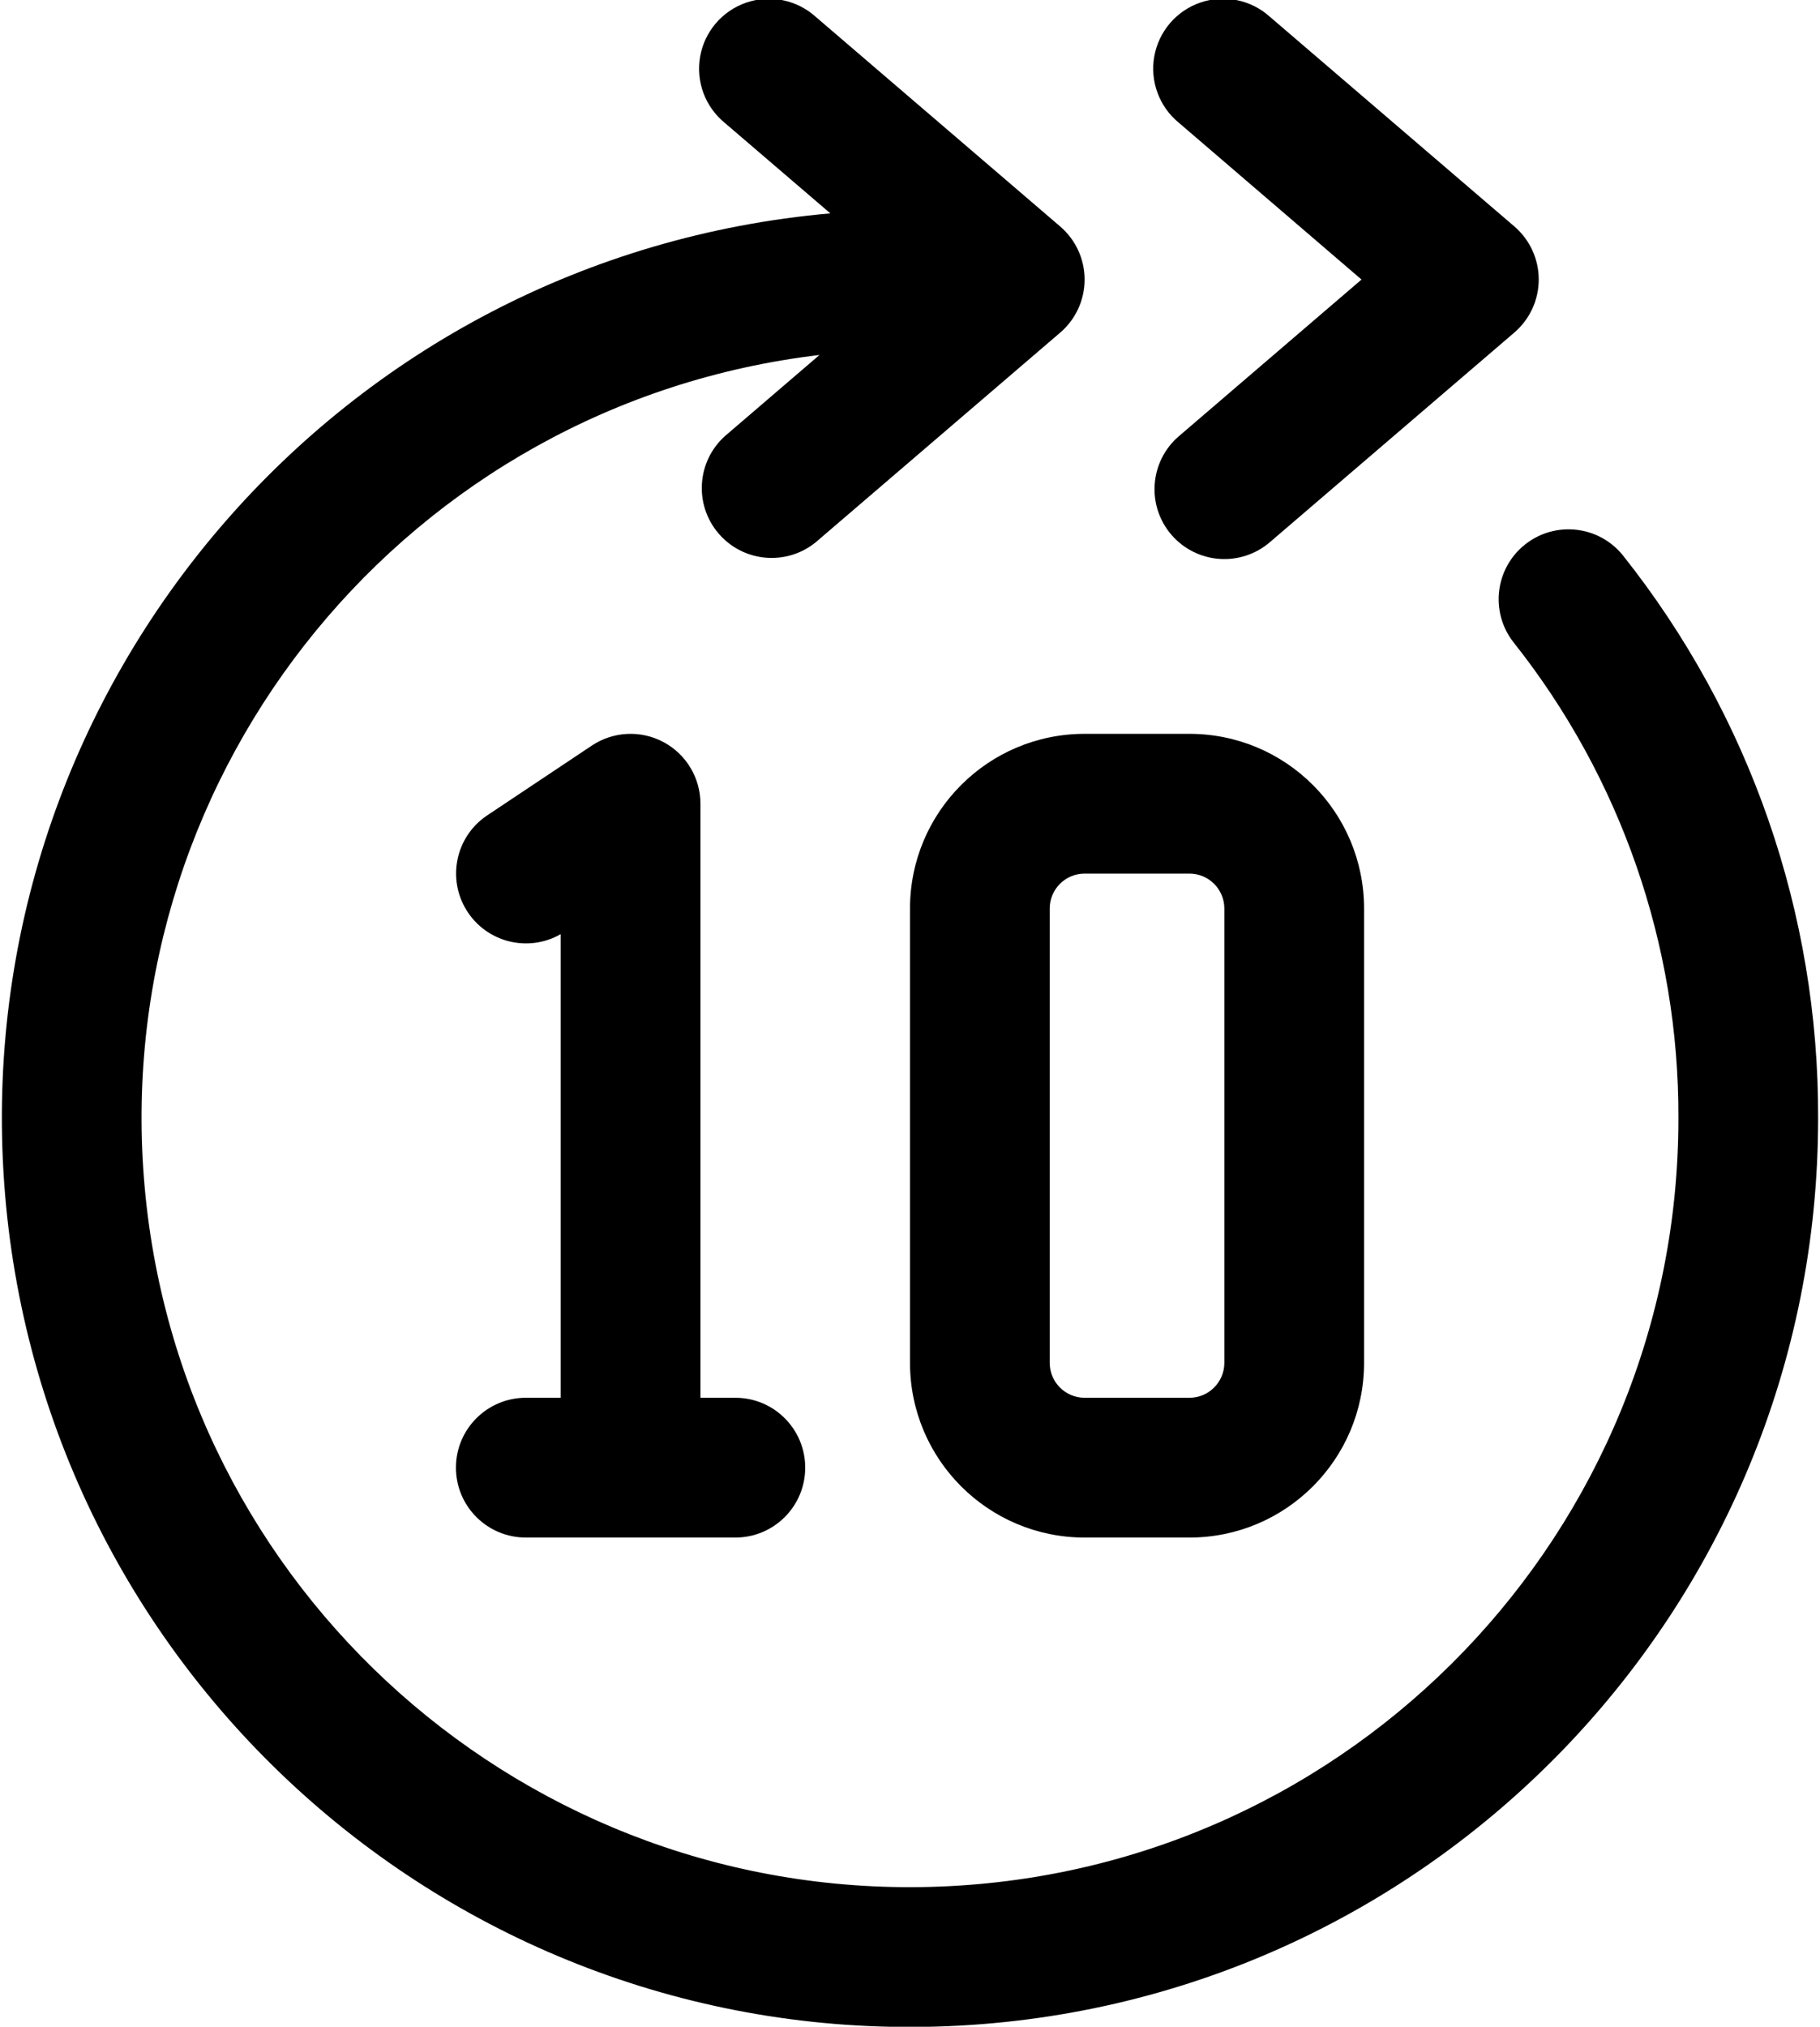 <svg width="283" height="315" viewBox="0 0 283 315" fill="none" xmlns="http://www.w3.org/2000/svg">
<path d="M252.331 86.288C248.586 81.671 241.825 80.922 237.16 84.609C232.495 88.295 231.661 95.047 235.289 99.757C252.02 120.798 261.083 146.911 260.983 173.793C260.997 237.956 210.331 290.676 146.218 293.209C82.105 295.743 27.437 247.186 22.388 183.222C17.339 119.258 63.712 62.725 127.428 55.169L112.716 67.785C108.34 71.728 107.905 78.441 111.735 82.916C115.565 87.391 122.264 87.998 126.836 84.284L164.853 51.698C167.263 49.635 168.65 46.621 168.65 43.448C168.65 40.276 167.263 37.262 164.853 35.199L126.836 2.612C123.904 -0.03 119.769 -0.874 116.036 0.407C112.303 1.689 109.559 4.896 108.869 8.782C108.179 12.668 109.652 16.623 112.716 19.112L129.112 33.162C53.026 39.863 -3.94 105.85 0.536 182.1C5.012 258.349 69.308 317.218 145.655 314.97C222.003 312.723 282.724 250.174 282.707 173.793C282.823 142.02 272.109 111.156 252.331 86.288Z" fill="black"/>
<path d="M182.13 83.095C184.004 85.284 186.672 86.638 189.546 86.859C192.419 87.08 195.263 86.15 197.451 84.273L235.468 51.687C237.877 49.623 239.264 46.61 239.264 43.437C239.264 40.265 237.877 37.251 235.468 35.188L197.451 2.601C194.519 -0.041 190.384 -0.885 186.651 0.396C182.917 1.678 180.173 4.885 179.483 8.771C178.793 12.658 180.266 16.612 183.33 19.101L211.707 43.448L183.319 67.785C178.765 71.685 178.232 78.538 182.13 83.095Z" fill="black"/>
<path d="M81.759 217.241C75.76 217.241 70.897 222.104 70.897 228.103C70.897 234.102 75.76 238.965 81.759 238.965H114.345C120.344 238.965 125.207 234.102 125.207 228.103C125.207 222.104 120.344 217.241 114.345 217.241H108.914V124.914C108.913 120.909 106.709 117.229 103.177 115.339C99.646 113.449 95.362 113.656 92.029 115.876L75.736 126.739C70.874 129.997 69.468 136.52 72.556 141.492C75.643 146.463 82.114 148.095 87.19 145.182V217.241H81.759Z" fill="black"/>
<path d="M168.655 114.052C153.658 114.052 141.5 126.21 141.5 141.207V211.81C141.5 226.808 153.658 238.966 168.655 238.966H184.948C199.946 238.966 212.104 226.808 212.104 211.81V141.207C212.104 126.21 199.946 114.052 184.948 114.052H168.655ZM190.379 141.207V211.81C190.379 214.81 187.948 217.241 184.948 217.241H168.655C165.656 217.241 163.224 214.81 163.224 211.81V141.207C163.224 138.207 165.656 135.776 168.655 135.776H184.948C187.948 135.776 190.379 138.207 190.379 141.207Z" fill="black"/>
</svg>

